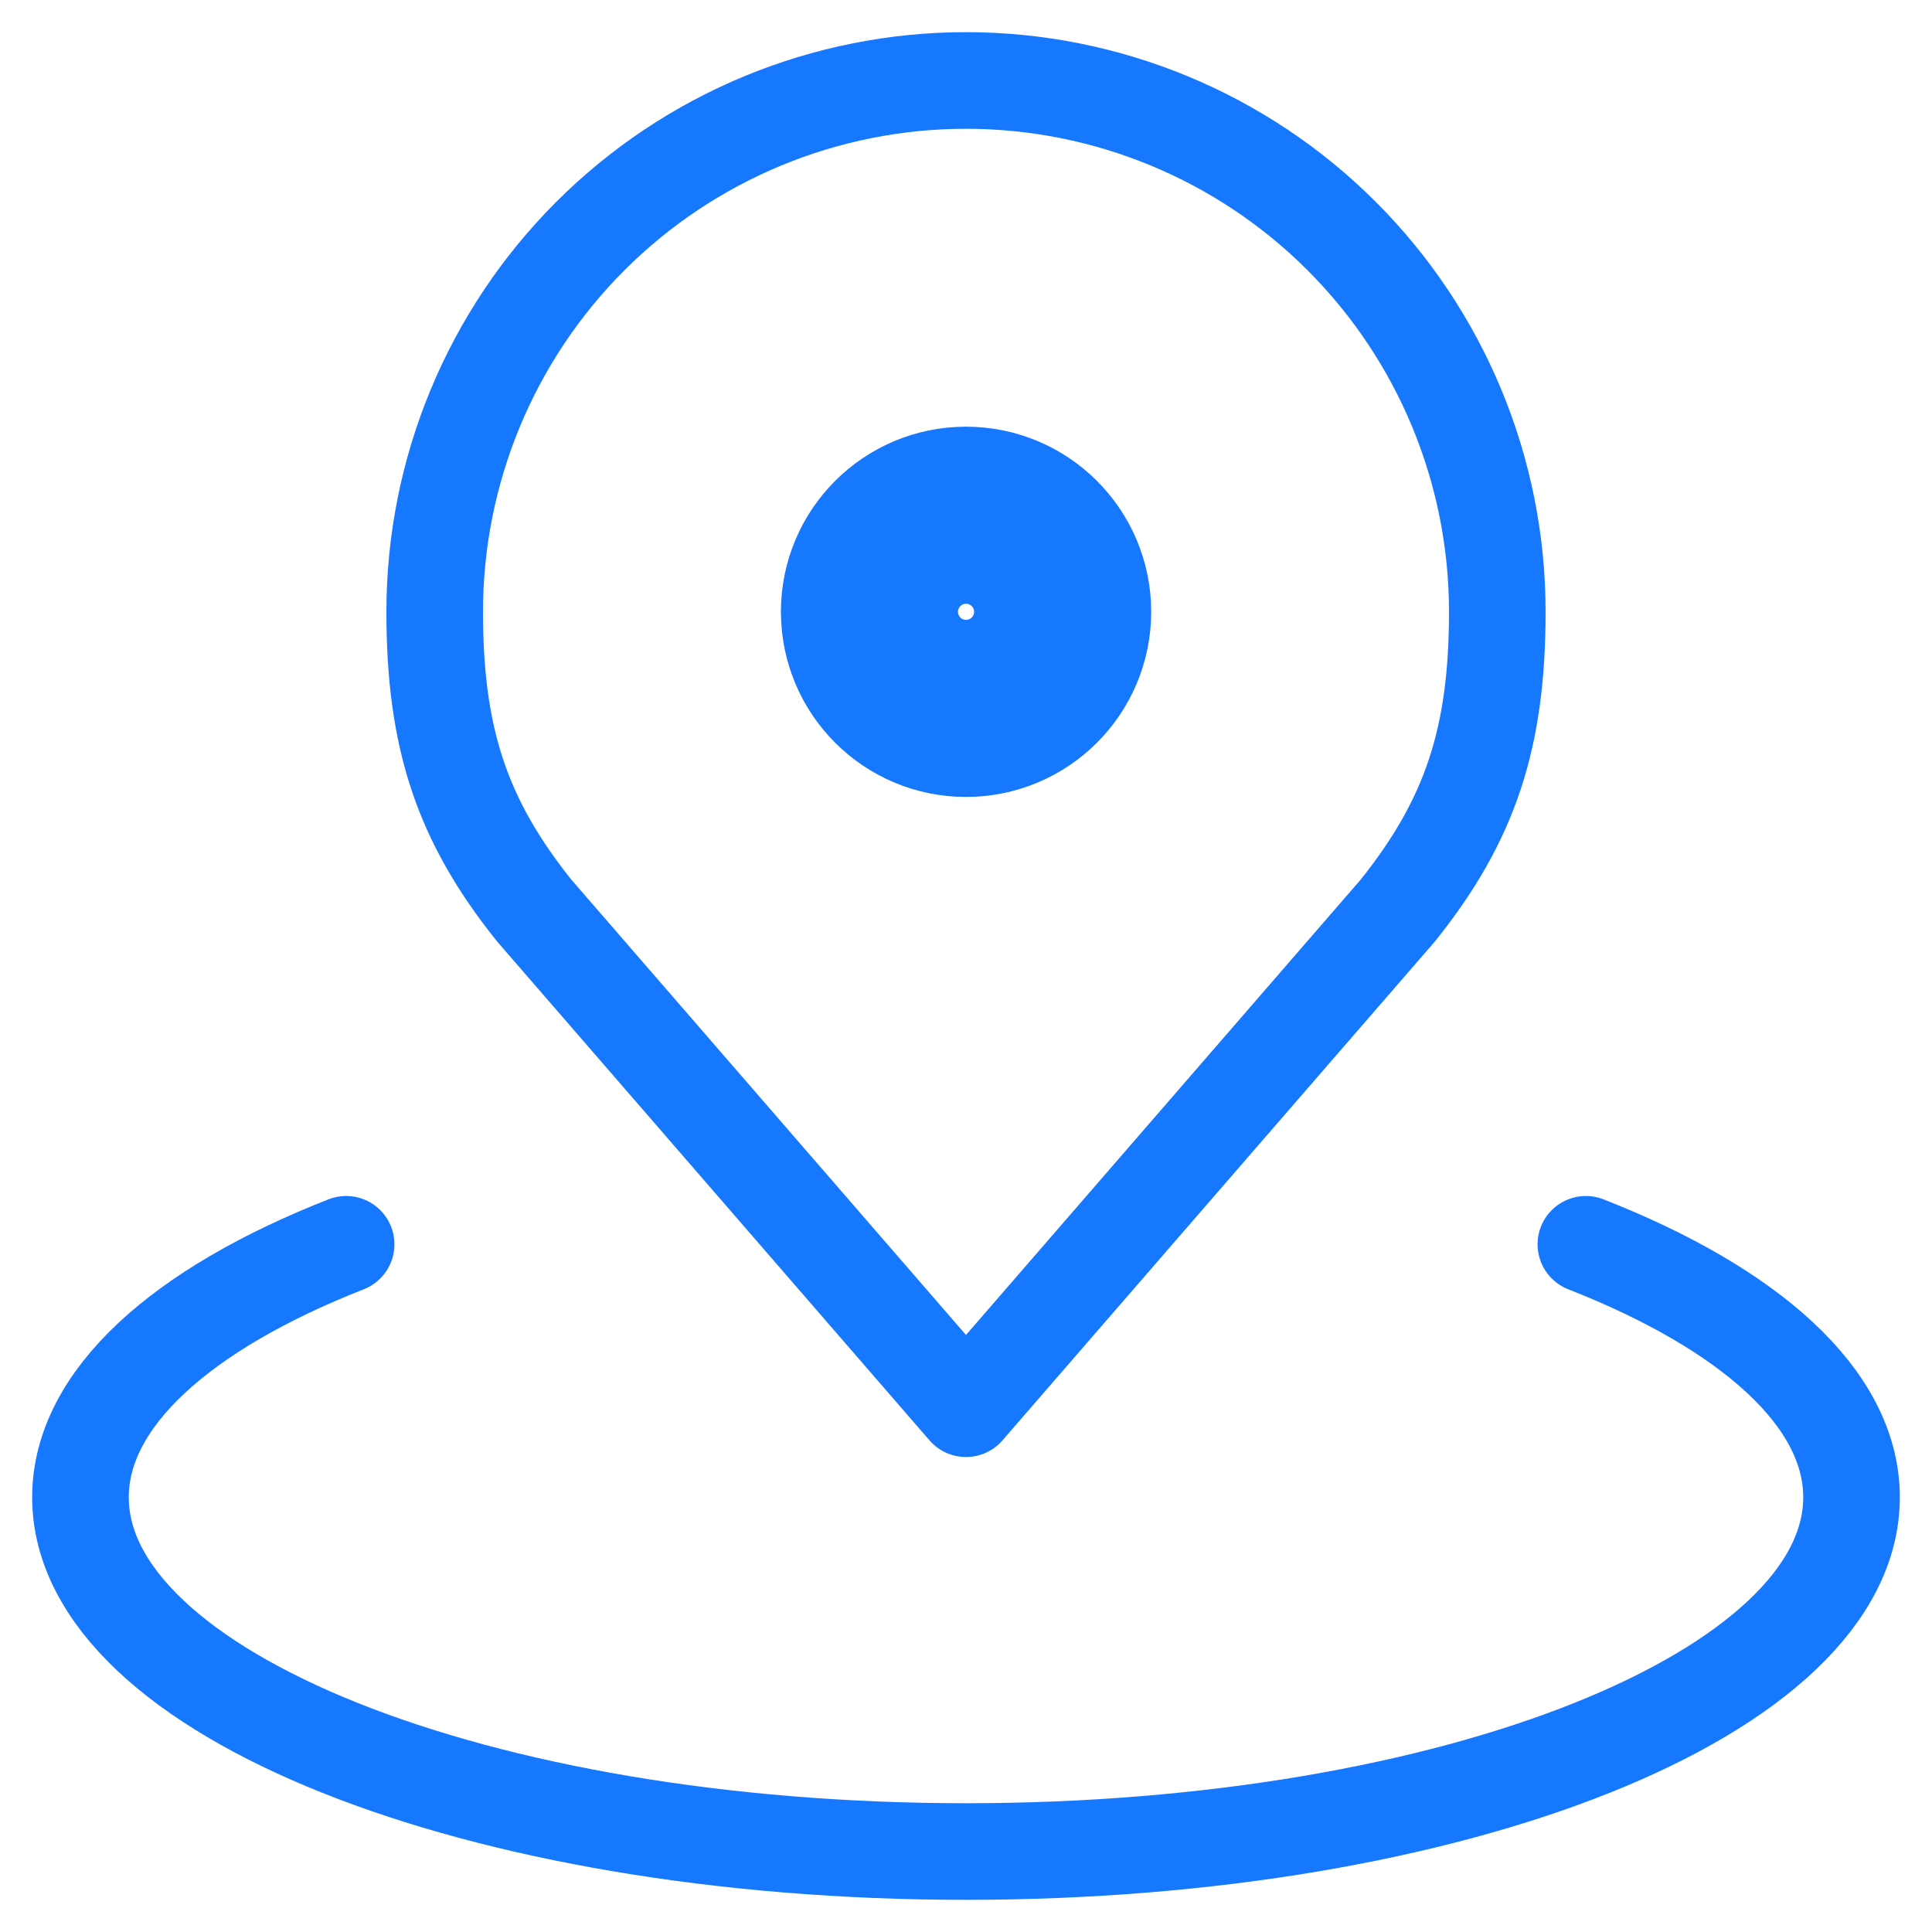 <svg width="20" height="20" viewBox="0 0 20 20" fill="none" xmlns="http://www.w3.org/2000/svg">
<path d="M10 0.833C8.541 0.833 7.142 1.413 6.111 2.444C5.079 3.476 4.5 4.875 4.5 6.333C4.5 7.634 4.777 8.486 5.531 9.427L10 14.583L14.469 9.427C15.223 8.486 15.5 7.634 15.5 6.333C15.5 4.875 14.921 3.476 13.889 2.444C12.858 1.413 11.459 0.833 10 0.833Z" stroke="#1677FF" stroke-linecap="round" stroke-linejoin="round"/>
<path d="M3.583 12.881C1.887 13.547 0.833 14.474 0.833 15.5C0.833 17.526 4.937 19.167 10 19.167C15.063 19.167 19.167 17.526 19.167 15.5C19.167 14.474 18.114 13.547 16.417 12.881" stroke="#1677FF" stroke-linecap="round" stroke-linejoin="round"/>
<path d="M10 7.25C10.506 7.25 10.917 6.84 10.917 6.333C10.917 5.827 10.506 5.417 10 5.417C9.494 5.417 9.084 5.827 9.084 6.333C9.084 6.84 9.494 7.25 10 7.25Z" stroke="#1677FF" stroke-width="2" stroke-linecap="round" stroke-linejoin="round"/>
</svg>
